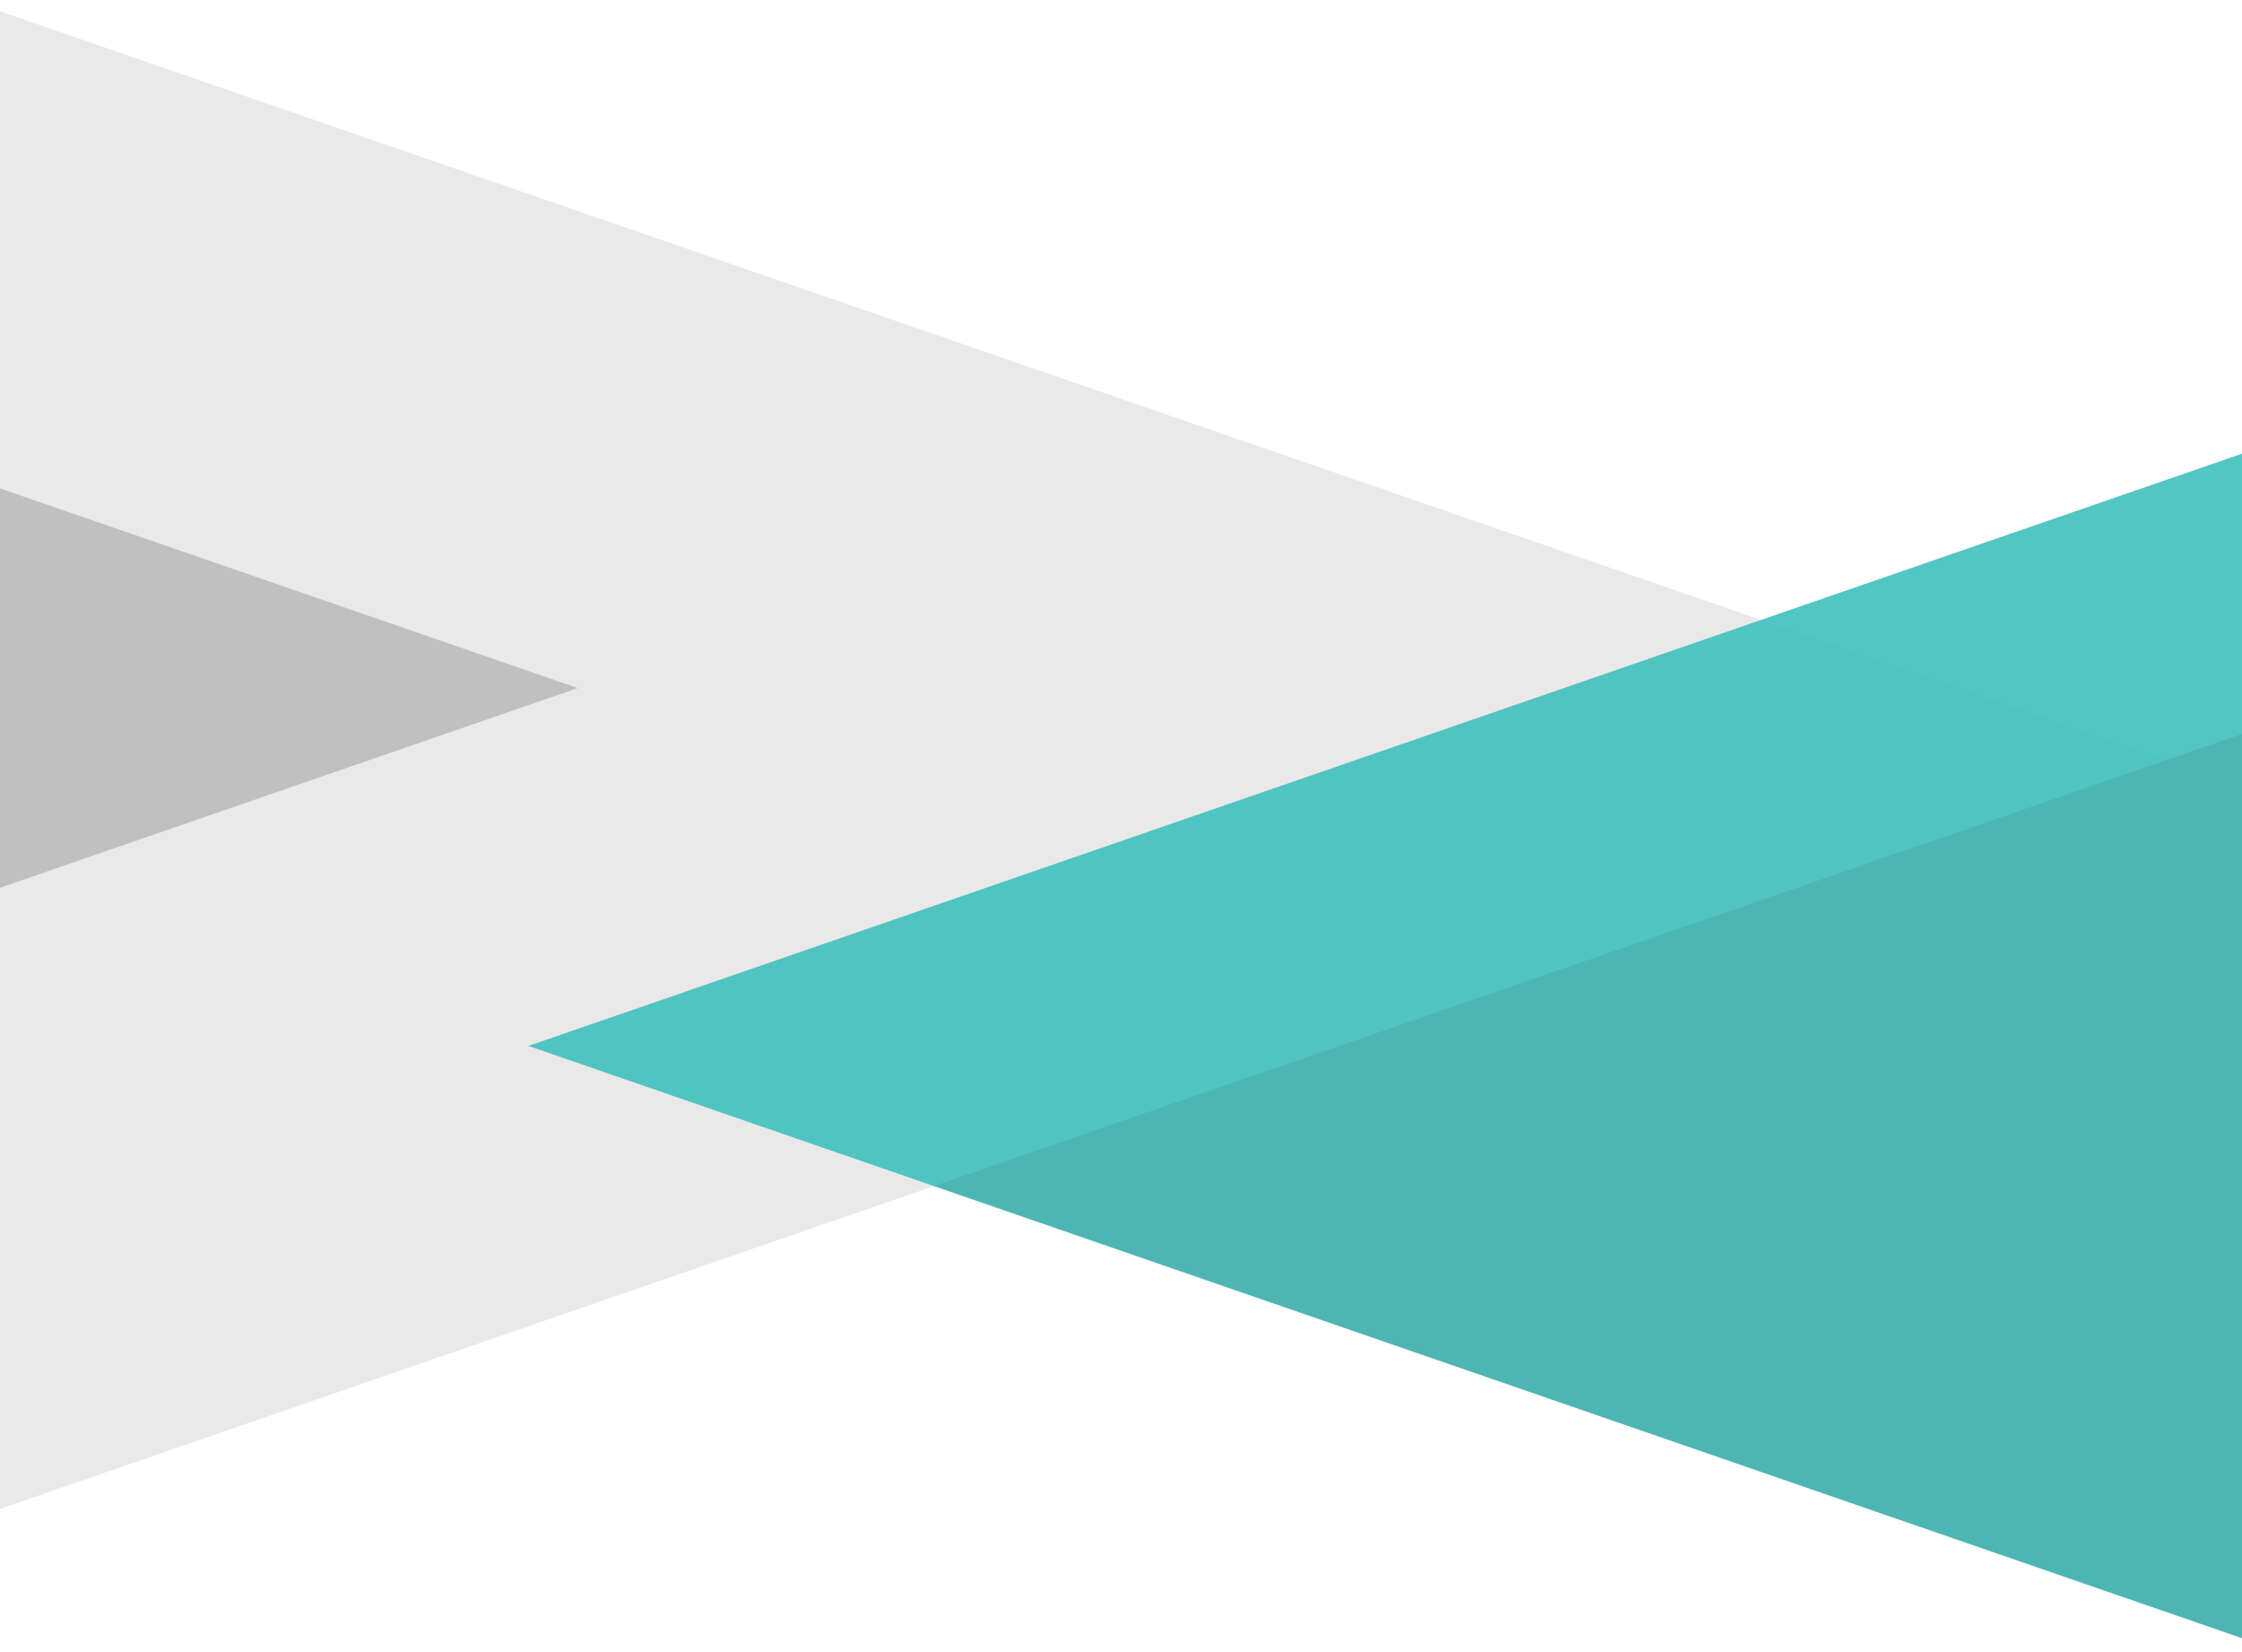 <svg xmlns="http://www.w3.org/2000/svg" width="2200" height="1620.717" viewBox="0 -510.218 2200 1620.717"><path opacity=".1" fill="#231F20" d="M0 970.324l2125.983-734.718L0-499.112"/><path opacity=".2" fill="#231F20" d="M0 360.85l566.93-195.926L0-31"/><path opacity=".9" fill="#40C0BD" d="M2200 1097.166L518.52 516.063 2200-65.04"/><path opacity=".1" fill="#231F20" d="M2200 1097.166V210L916.447 653.584"/></svg>